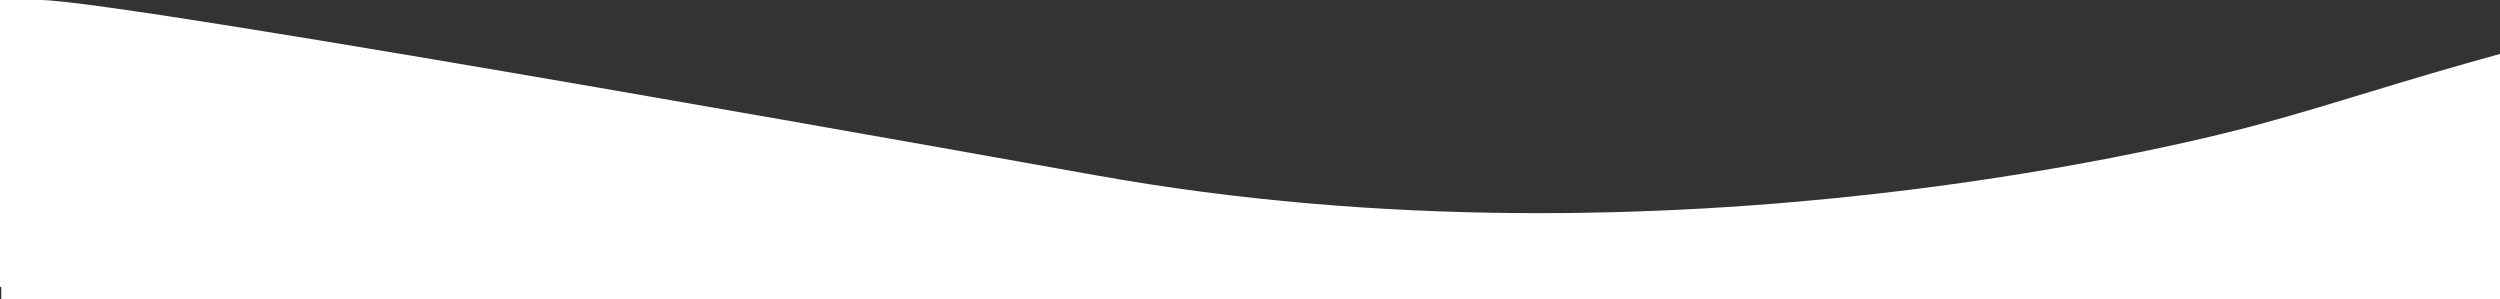 <svg id="Layer_1" data-name="Layer 1" xmlns="http://www.w3.org/2000/svg" viewBox="0 0 1920 229.71">
  <rect x="0" y="0" width="1920" height="229.71" fill="#333333" stroke="none"/>
  <defs>
    <style>
      .cls-1 {
        fill: #fff;
      }
    </style>
  </defs>
  <title>white-curve</title>
  <path class="cls-1" d="M1737,960.26c-40.2,11-451.52,119.54-896.16,39.52,0,0-747.31-134.49-809.95-134.49H0v220.27c1.44.24,2.86.52,4.29.8,3.77-.15,7.48-.23,11.09-.23q7.66,0,15.37.45l2.27,0c9.46-.87,18.95-.86,28.44-.9,5.49-.53,11-1,16.59-1.26v-1.17H1920V906.72C1843.88,927.58,1796.62,943.94,1737,960.26Z" transform="translate(0 -865.29)"/>
  <rect class="cls-1" x="1" y="205.71" width="1919" height="24"/>
  <path class="cls-1" d="M1816,893" transform="translate(0 -865.29)"/>
  <path class="cls-1" d="M2048,1324" transform="translate(0 -865.29)"/>
</svg>
